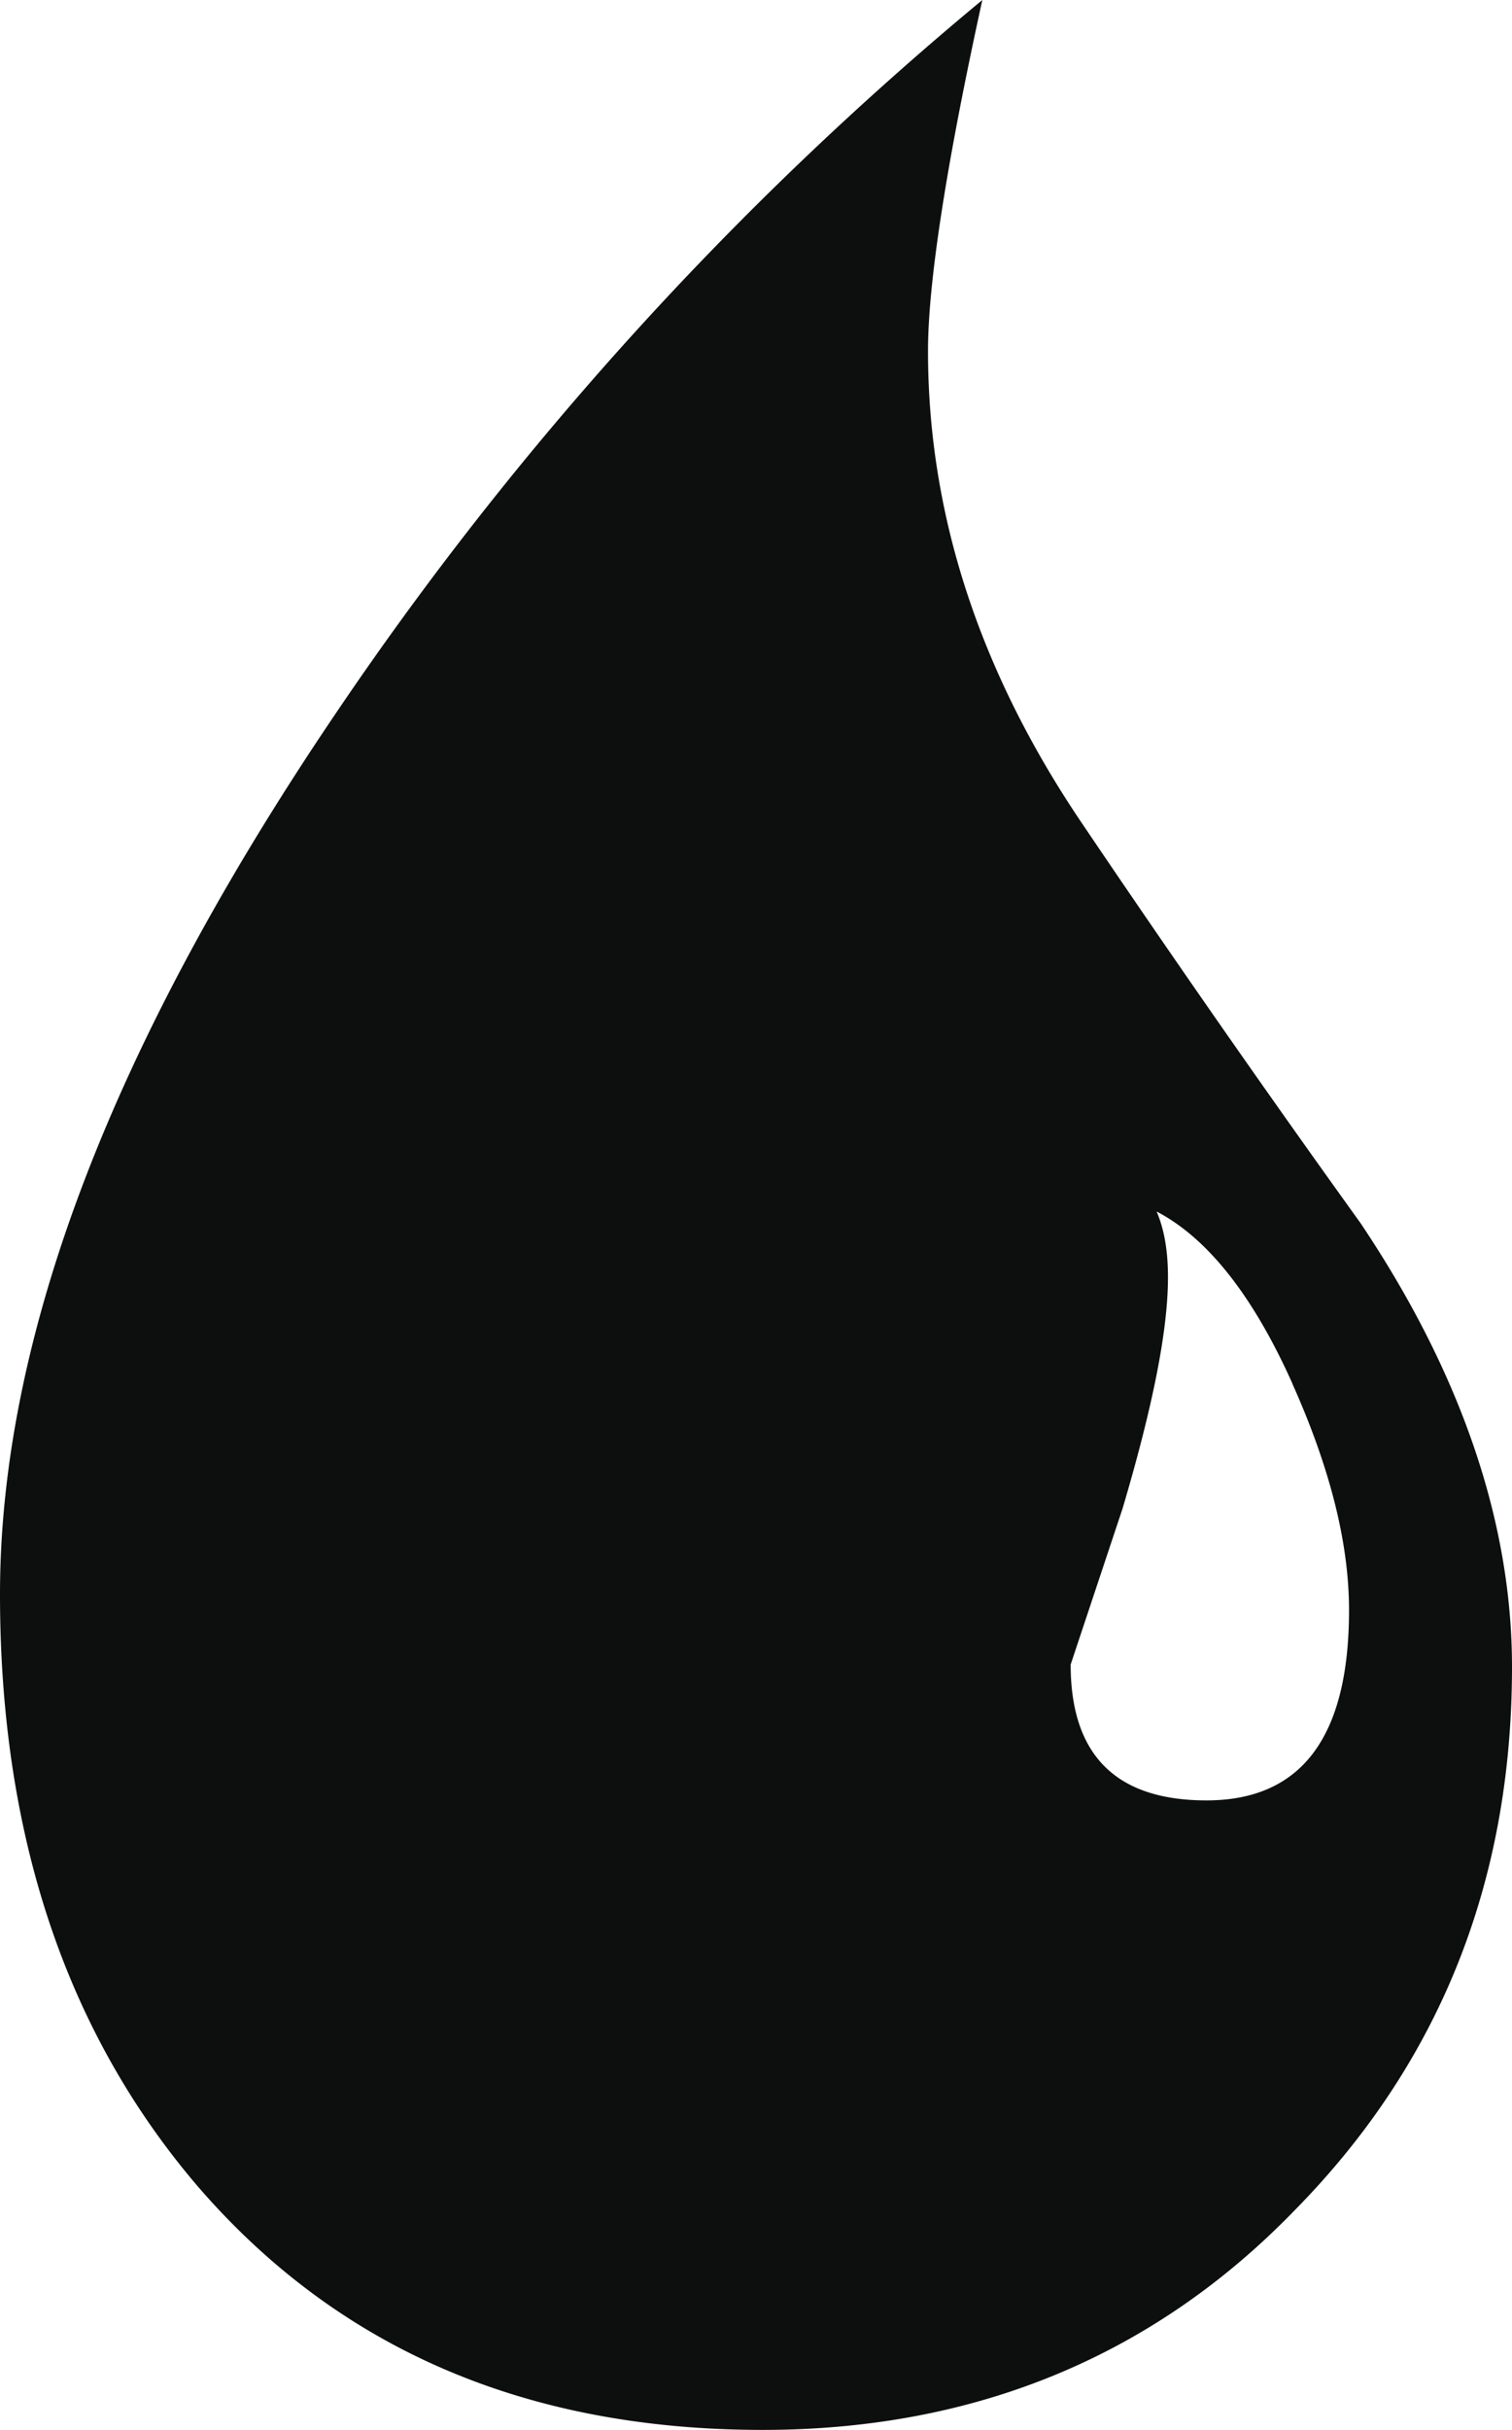 <svg viewBox="0 0 14.139 22.712">
  <path d="M347.675 408.09c-1.333 1.376-3.006 2.053-4.974 2.053-2.223 0-3.98-.762-5.292-2.286-1.227-1.44-1.841-3.28-1.841-5.524 0-2.413 1.058-5.165 3.154-8.255a31.7 31.7 0 0 1 6.032-6.647c-.339 1.546-.508 2.646-.508 3.281 0 1.503.466 2.963 1.418 4.382a153.508 153.508 0 0 0 2.625 3.767c.952 1.418 1.418 2.815 1.418 4.149 0 2.01-.677 3.704-2.032 5.08zm-.021-7.726c-.36-.804-.783-1.355-1.27-1.609.063.149.106.34.106.614 0 .508-.148 1.228-.424 2.16l-.486 1.46c0 .846.423 1.27 1.27 1.27.889 0 1.333-.593 1.333-1.778 0-.614-.17-1.313-.53-2.117z" style="fill:#0d0f0f;fill-opacity:1;fill-rule:nonzero;stroke:none" transform="translate(-335.568 -387.431)"/>
</svg>
